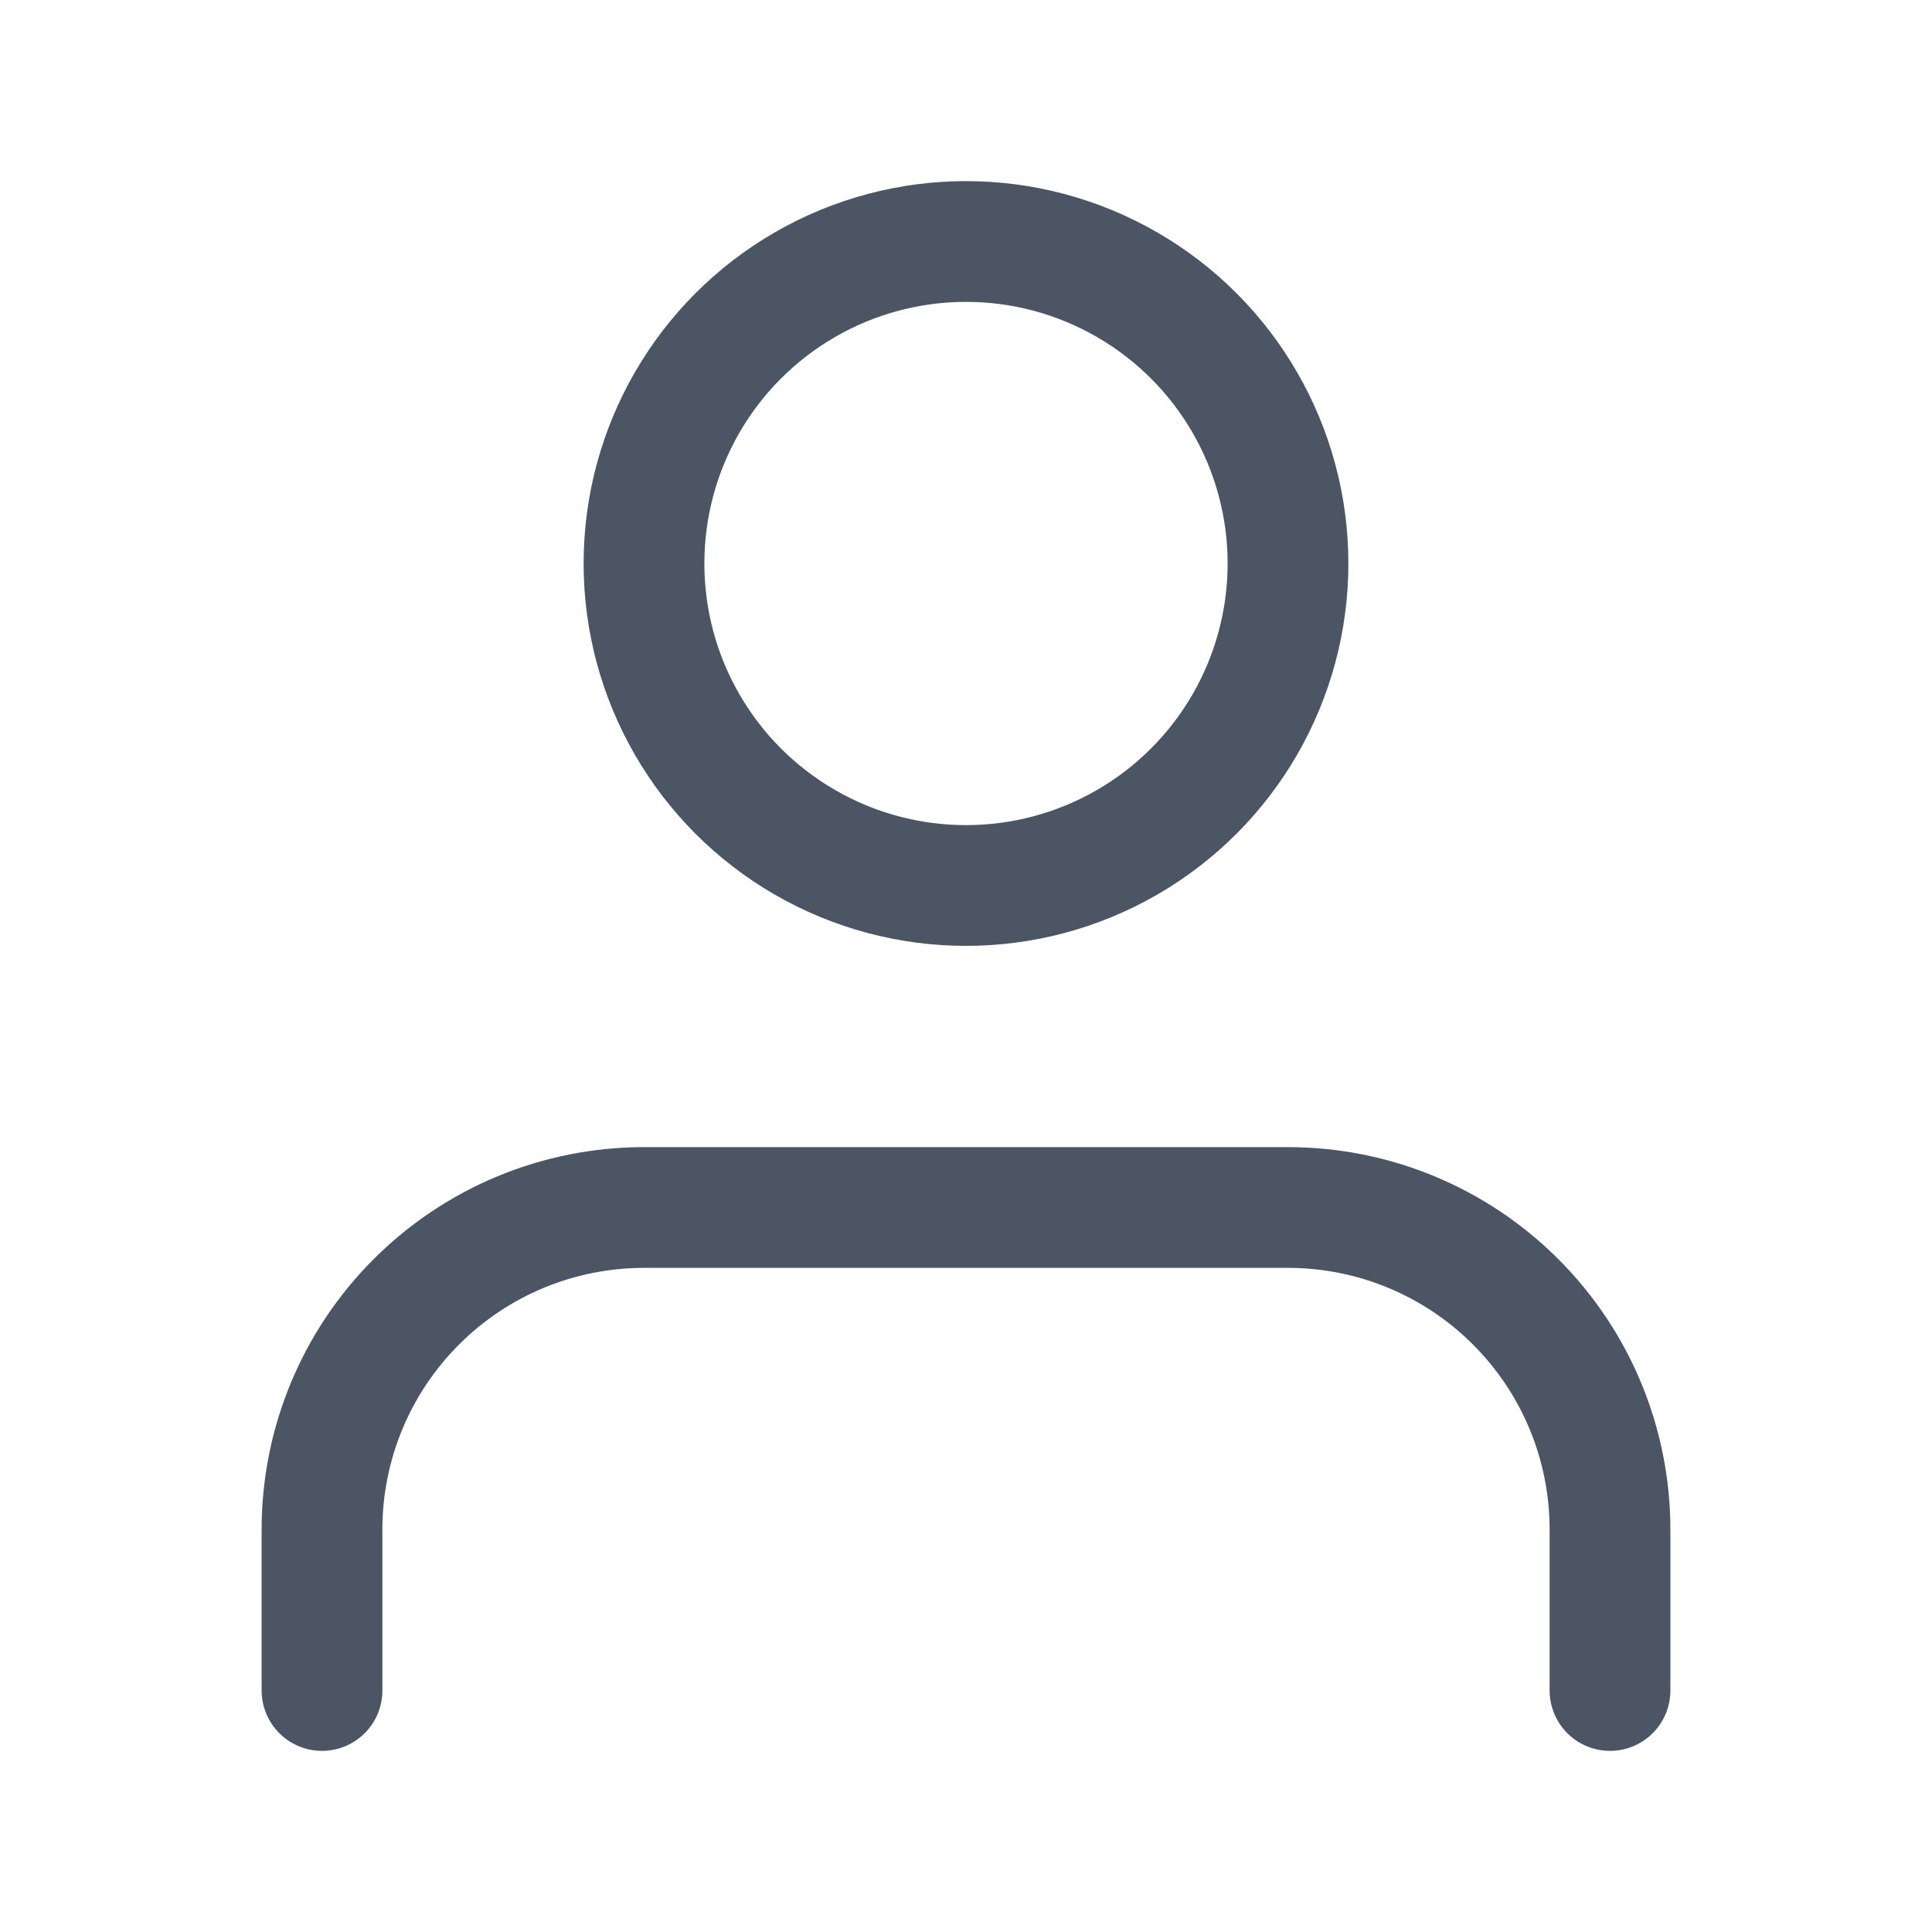 <svg width="24" height="24" viewBox="0 0 24 24" fill="none" xmlns="http://www.w3.org/2000/svg">
  <path d="M20 21V19C20 17.939 19.579 16.922 18.828 16.172C18.078 15.421 17.061 15 16 15H8C6.939 15 5.922 15.421 5.172 16.172C4.421 16.922 4 17.939 4 19V21" stroke="#4b5563" stroke-width="1.5" stroke-linecap="round" stroke-linejoin="round"/>
  <circle cx="12" cy="7" r="4" stroke="#4b5563" stroke-width="1.5" stroke-linecap="round" stroke-linejoin="round"/>
</svg>